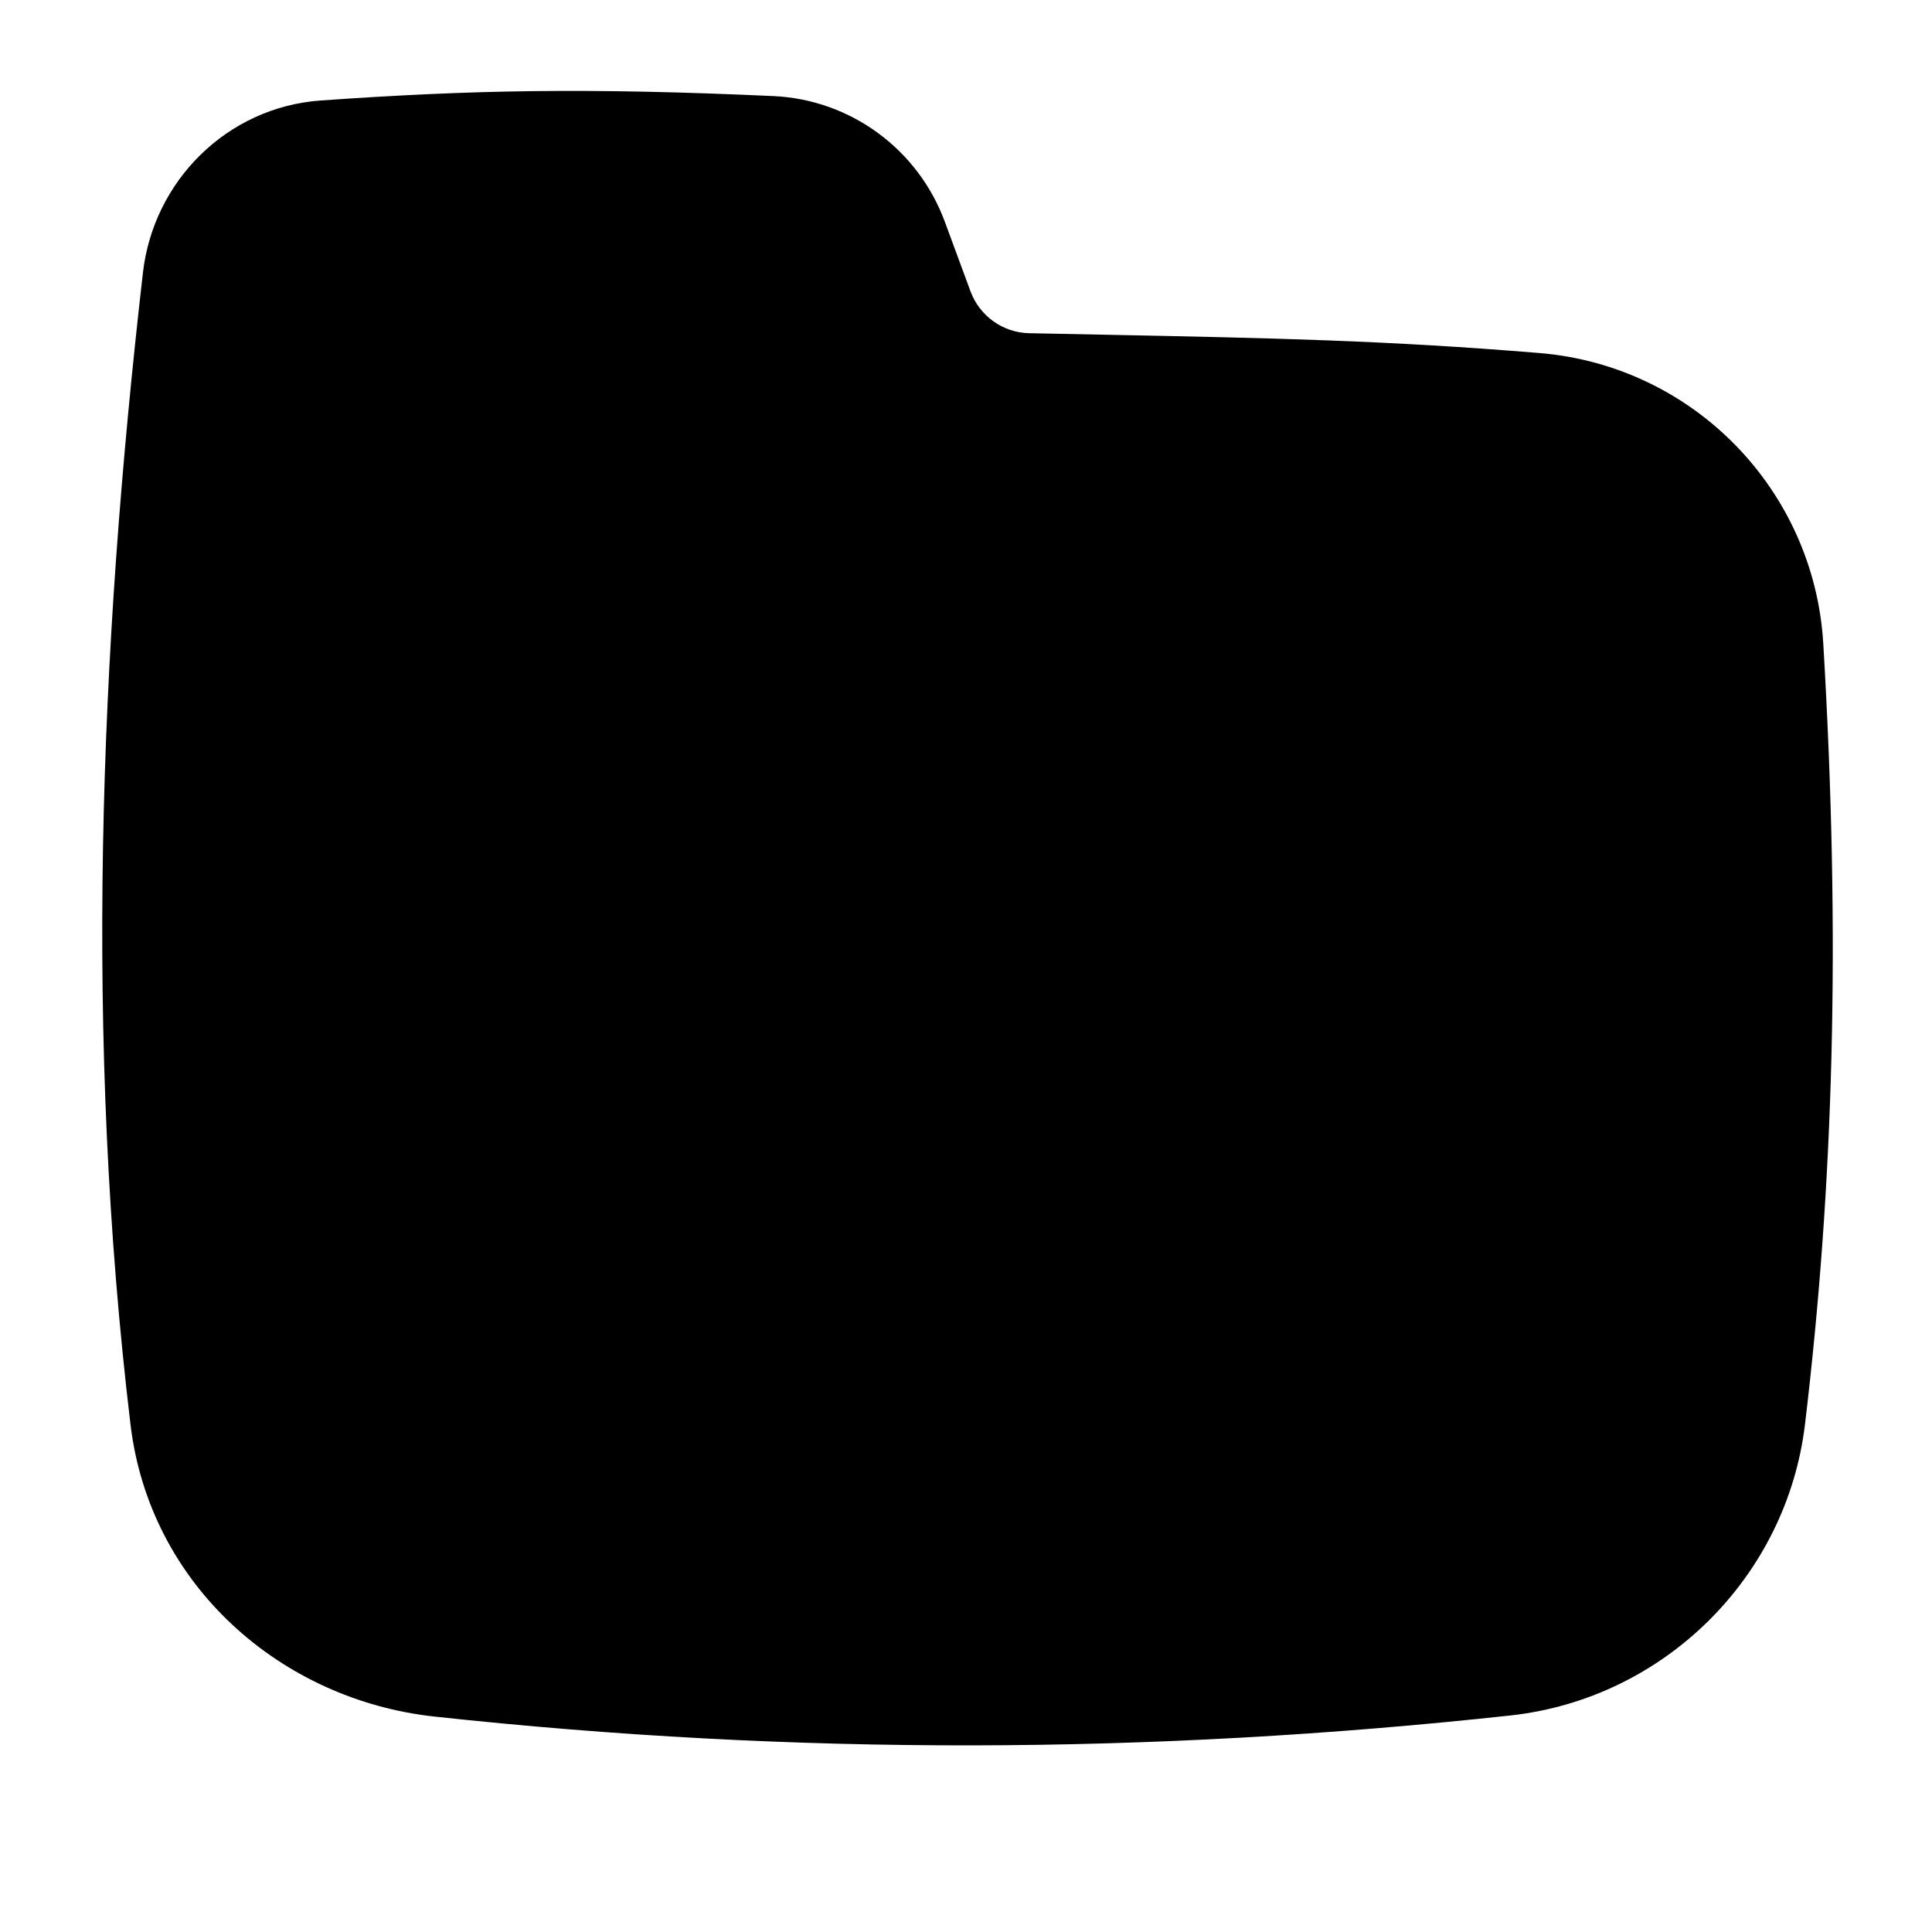 <svg width="15" height="15" viewBox="0 0 15 15" fill="none" xmlns="http://www.w3.org/2000/svg">
<g clip-path="url(#clip0_1121_991)">
<path fill-rule="evenodd" clip-rule="evenodd" d="M6.006 0.746C4.55 0.68 3.664 0.698 2.492 0.78C1.761 0.832 1.192 1.406 1.11 2.115C0.77 5.076 0.655 8.064 1.013 11.058C1.162 12.311 2.185 13.197 3.37 13.327C6.17 13.631 8.929 13.623 11.726 13.319C12.917 13.189 13.871 12.248 14.014 11.058C14.235 9.206 14.293 7.312 14.156 4.998C14.085 3.803 13.148 2.84 11.953 2.741C10.764 2.643 9.888 2.625 8.591 2.599H8.591C8.401 2.595 8.202 2.591 7.991 2.587C7.787 2.583 7.606 2.454 7.535 2.262L7.335 1.72C7.128 1.161 6.607 0.774 6.006 0.746Z" fill="black"/>
</g>
<defs>
<clipPath id="clip0_1121_991">
<rect width="14" height="14" fill="white" transform="translate(0.512 0.129)"/>
</clipPath>
</defs>
</svg>
